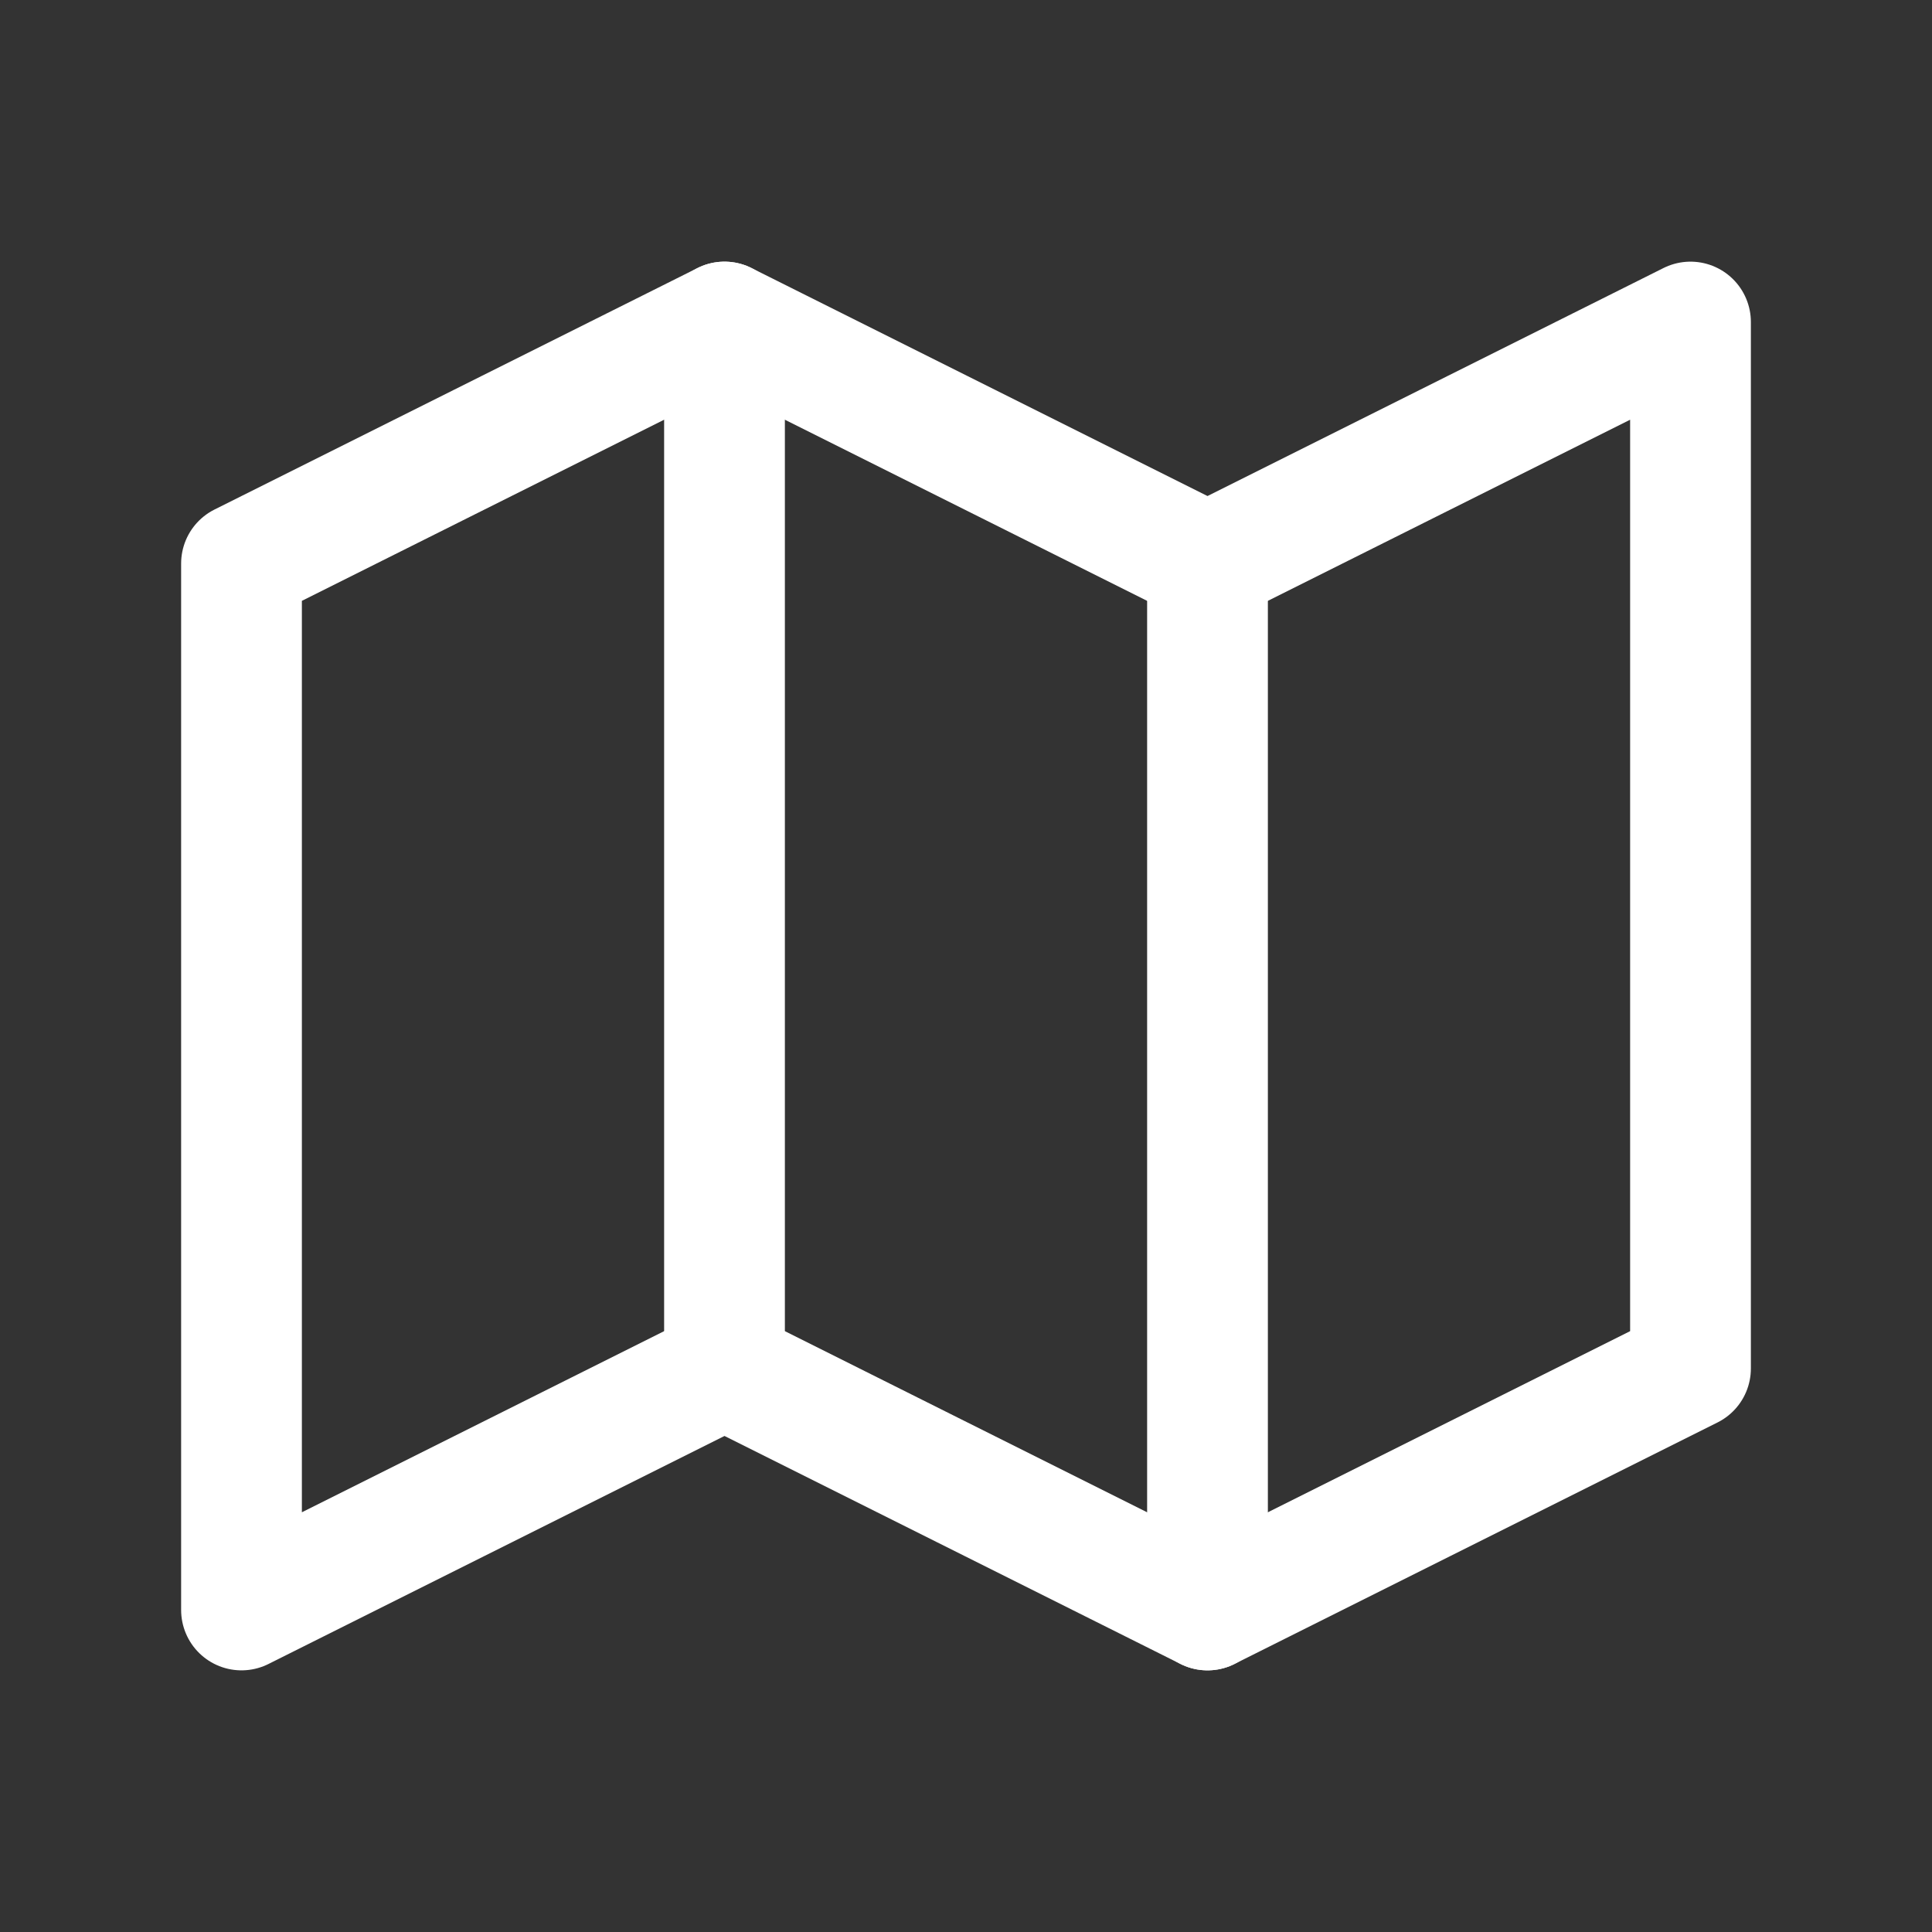 <svg width="22" height="22" viewBox="0 0 22 22" fill="none" xmlns="http://www.w3.org/2000/svg">
<rect x="0" y="0" width="22" height="22" fill="#333333" stroke="none"/>
<g clip-path="url(#clip0_2_18)">
<path d="M2.75 6.417L8.25 3.667L13.75 6.417L19.25 3.667V15.583L13.75 18.333L8.25 15.583L2.75 18.333V6.417Z" stroke="white" stroke-width="1.375" stroke-linecap="round" stroke-linejoin="round"/>
<path d="M8.25 3.667V15.583" stroke="white" stroke-width="1.375" stroke-linecap="round" stroke-linejoin="round"/>
<path d="M13.75 6.417V18.333" stroke="white" stroke-width="1.375" stroke-linecap="round" stroke-linejoin="round"/>
</g>
<defs>
<clipPath id="clip0_2_18">
<rect width="22" height="22" fill="white"/>
</clipPath>
</defs>
</svg>
